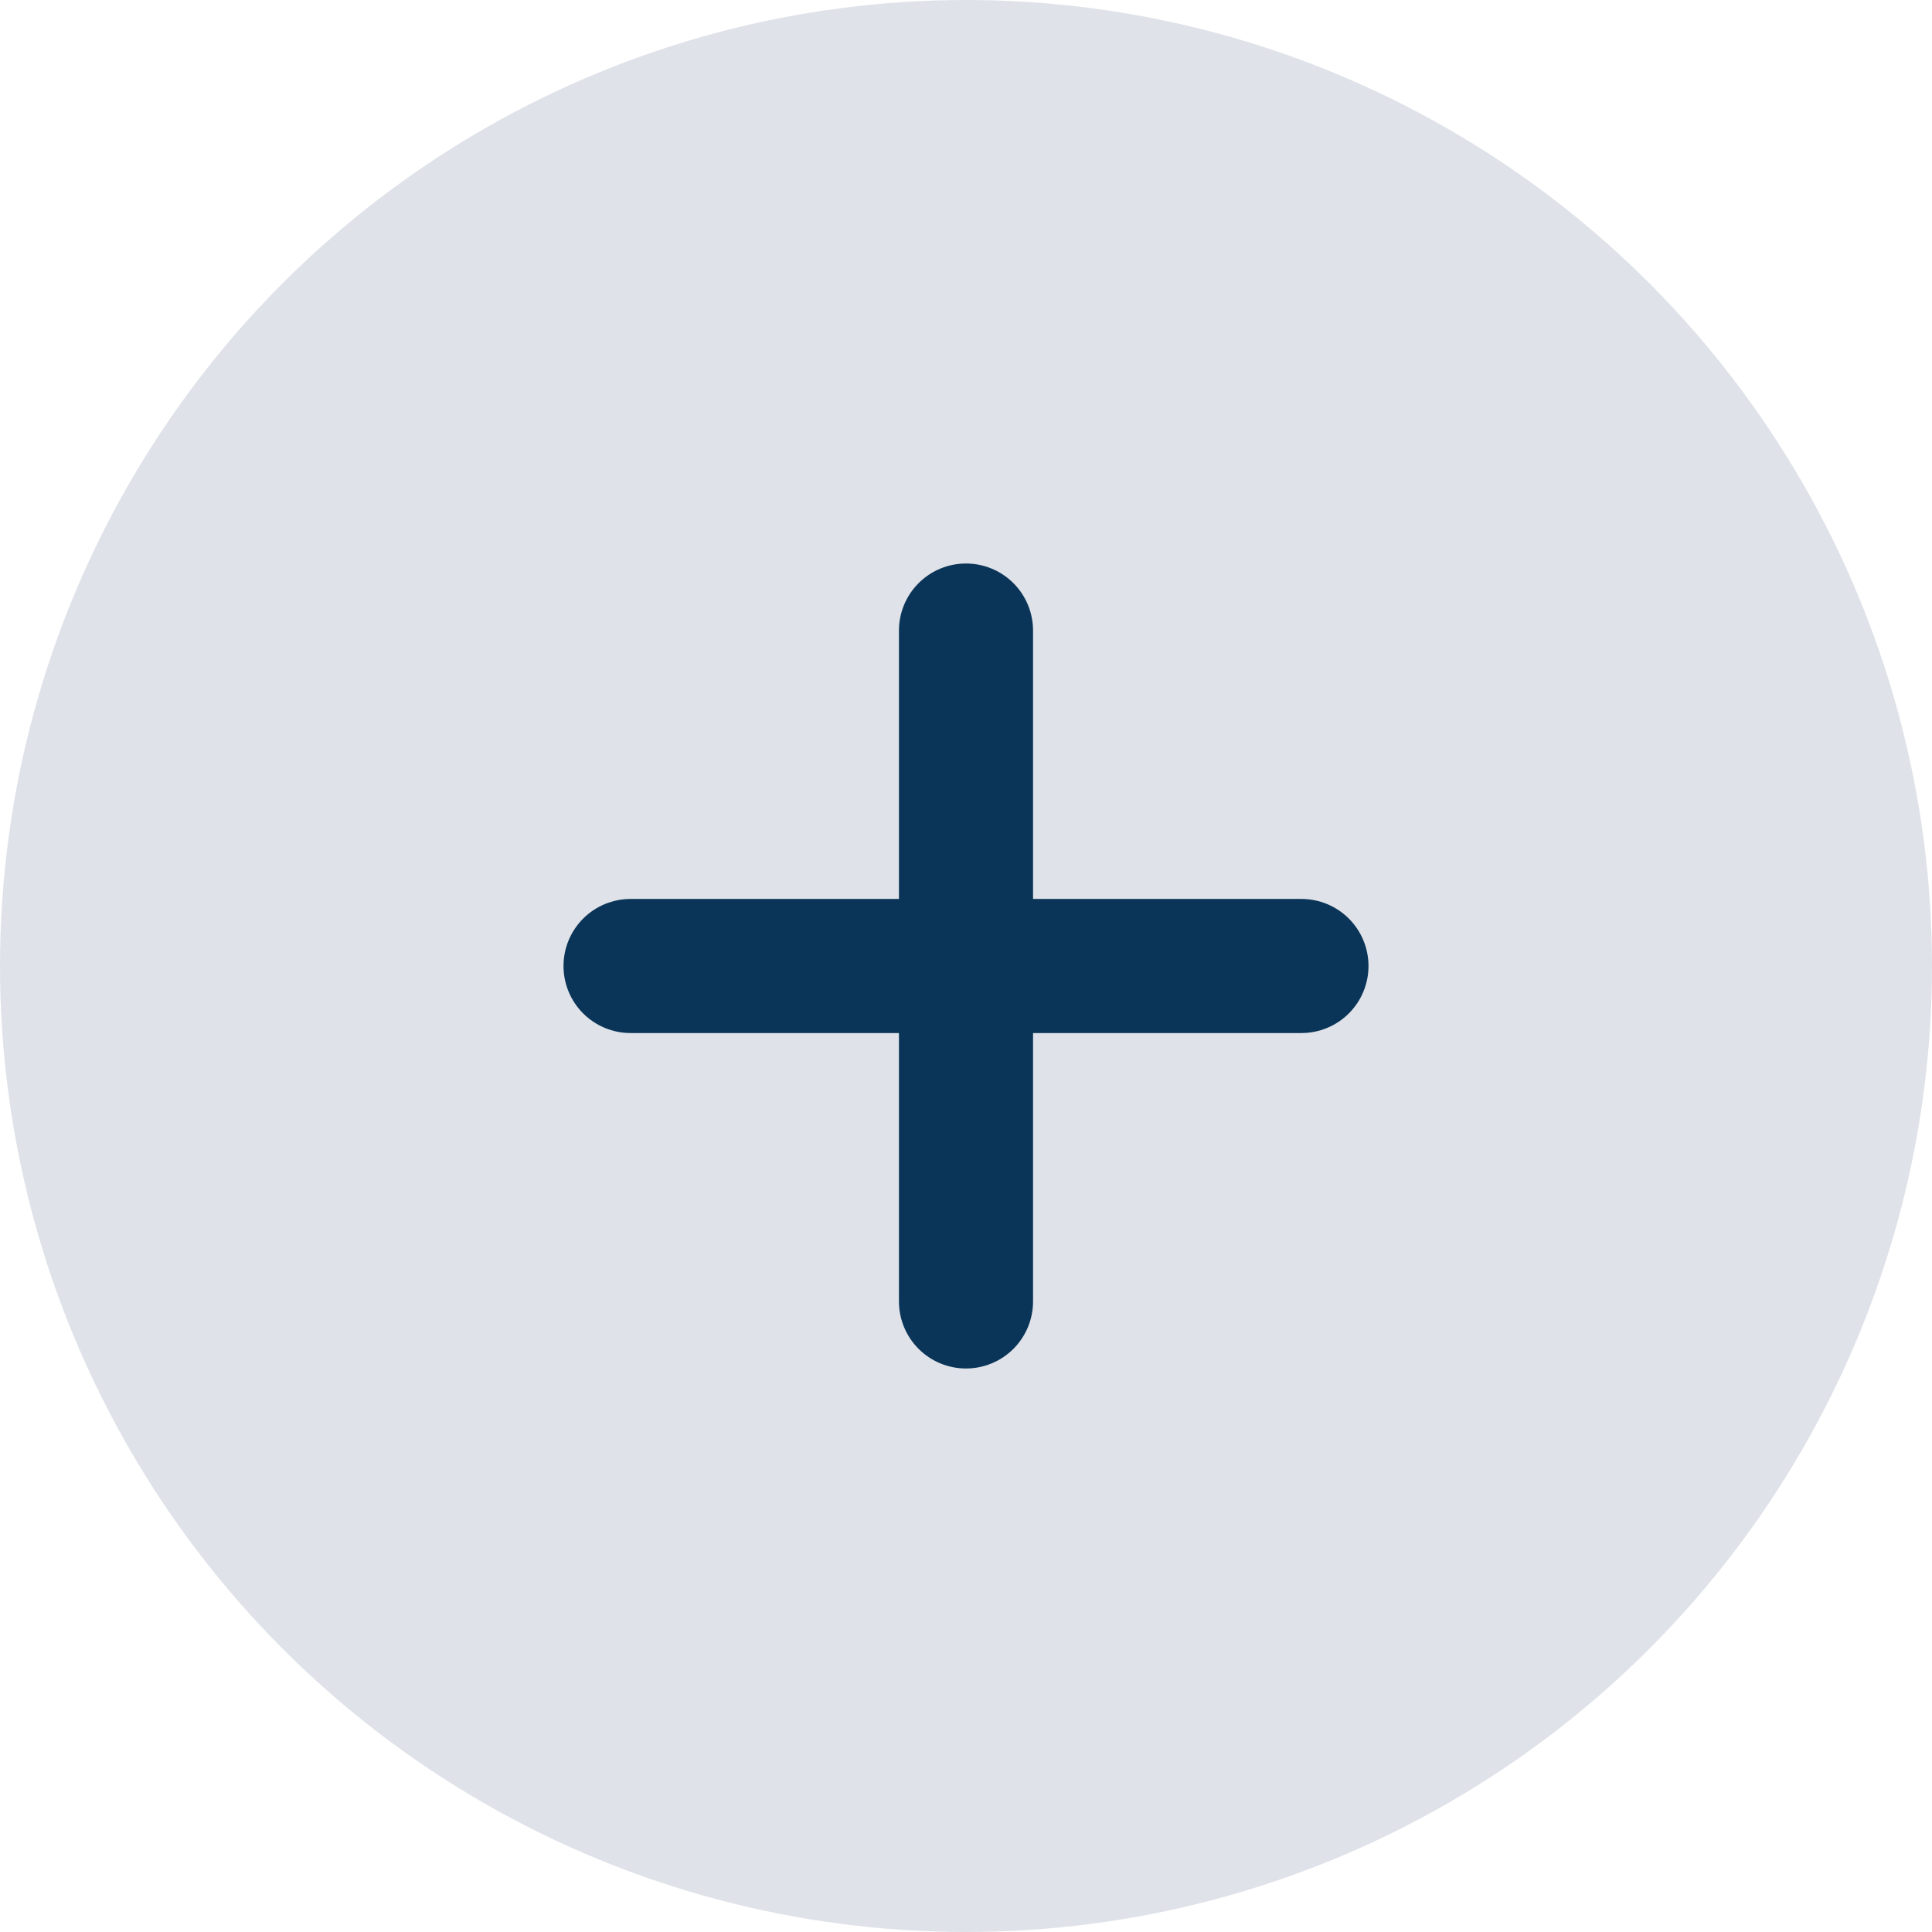 <svg width="24" height="24" viewBox="0 0 24 24" fill="none" xmlns="http://www.w3.org/2000/svg">
<circle cx="12" cy="12" r="12" fill="#DFE3E9"/>
<path d="M16.167 11.167H12.833V7.833C12.833 7.612 12.745 7.4 12.589 7.244C12.433 7.088 12.221 7 12 7C11.779 7 11.567 7.088 11.411 7.244C11.255 7.4 11.167 7.612 11.167 7.833V11.167H7.833C7.612 11.167 7.4 11.255 7.244 11.411C7.088 11.567 7 11.779 7 12C7 12.221 7.088 12.433 7.244 12.589C7.4 12.745 7.612 12.833 7.833 12.833H11.167V16.167C11.167 16.388 11.255 16.6 11.411 16.756C11.567 16.912 11.779 17 12 17C12.221 17 12.433 16.912 12.589 16.756C12.745 16.6 12.833 16.388 12.833 16.167V12.833H16.167C16.388 12.833 16.6 12.745 16.756 12.589C16.912 12.433 17 12.221 17 12C17 11.779 16.912 11.567 16.756 11.411C16.6 11.255 16.388 11.167 16.167 11.167Z" fill="#0B3558"/>
</svg>
